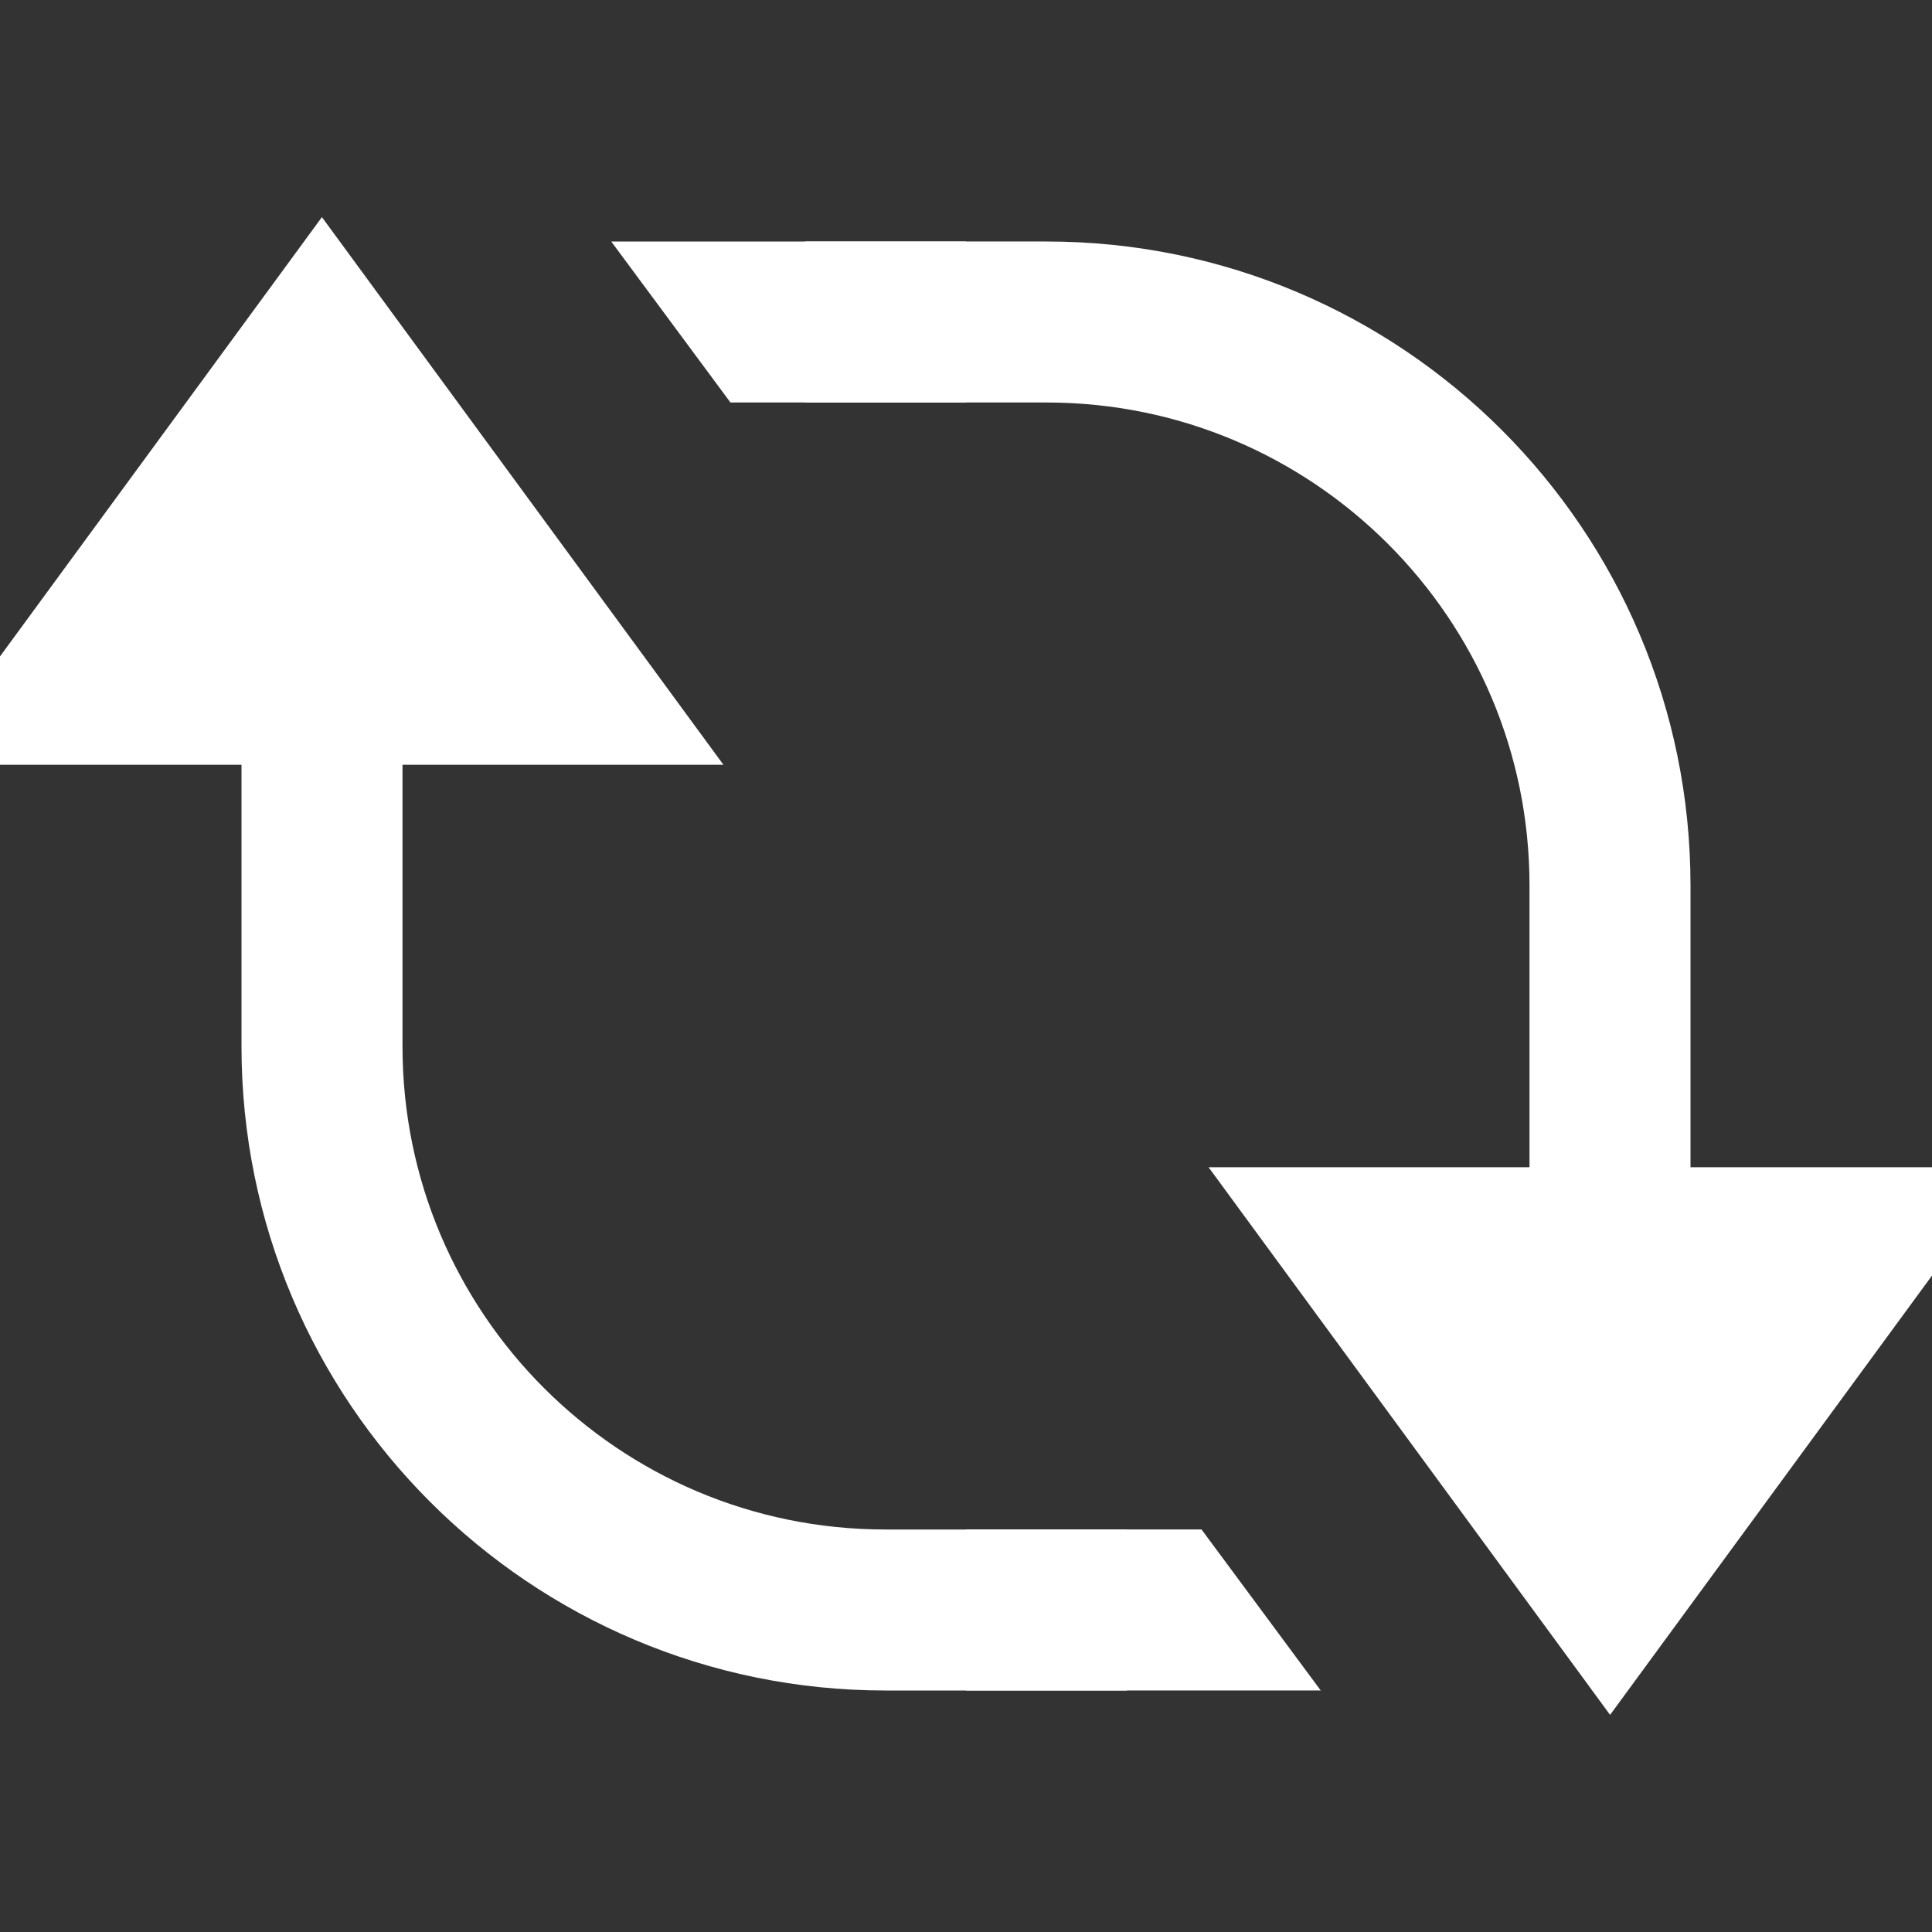 <svg width="24" height="24" xmlns="http://www.w3.org/2000/svg">

 <rect width="100%" height="100%" fill="#333333" stroke="none"/>

 <g>
  <title>background</title>
  <rect fill="none" id="canvas_background" height="602" width="802" y="-1" x="-1"/>
 </g>
 <g>
  <title>Layer 1</title>
  <path stroke="#ffffff" fill="#ffffff" id="svg_1" d="m16,15l4.001,5.457l3.999,-5.457l-8,0z"/>
  <path id="svg_2" d="m20,17.009l0,-6.009c0,-3.866 -3.134,-7 -7,-7l-3,0" stroke-width="2" stroke-miterlimit="10" stroke="#ffffff" fill="none"/>
  <path stroke="#ffffff" fill="#ffffff" id="svg_3" d="m8,9l-4.001,-5.457l-3.999,5.457l8,0z"/>
  <path id="svg_4" d="m4,6.991l0,6.009c0,3.866 3.134,7 7,7l3,0" stroke-width="2" stroke-miterlimit="10" stroke="#ffffff" fill="none"/>
  <path fill="#ffffff" id="svg_5" d="m12,5l-2.926,0l-1.481,-2l4.407,0l0,2zm0,14l2.926,0l1.481,2l-4.407,0l0,-2z"/>
 </g>
</svg>